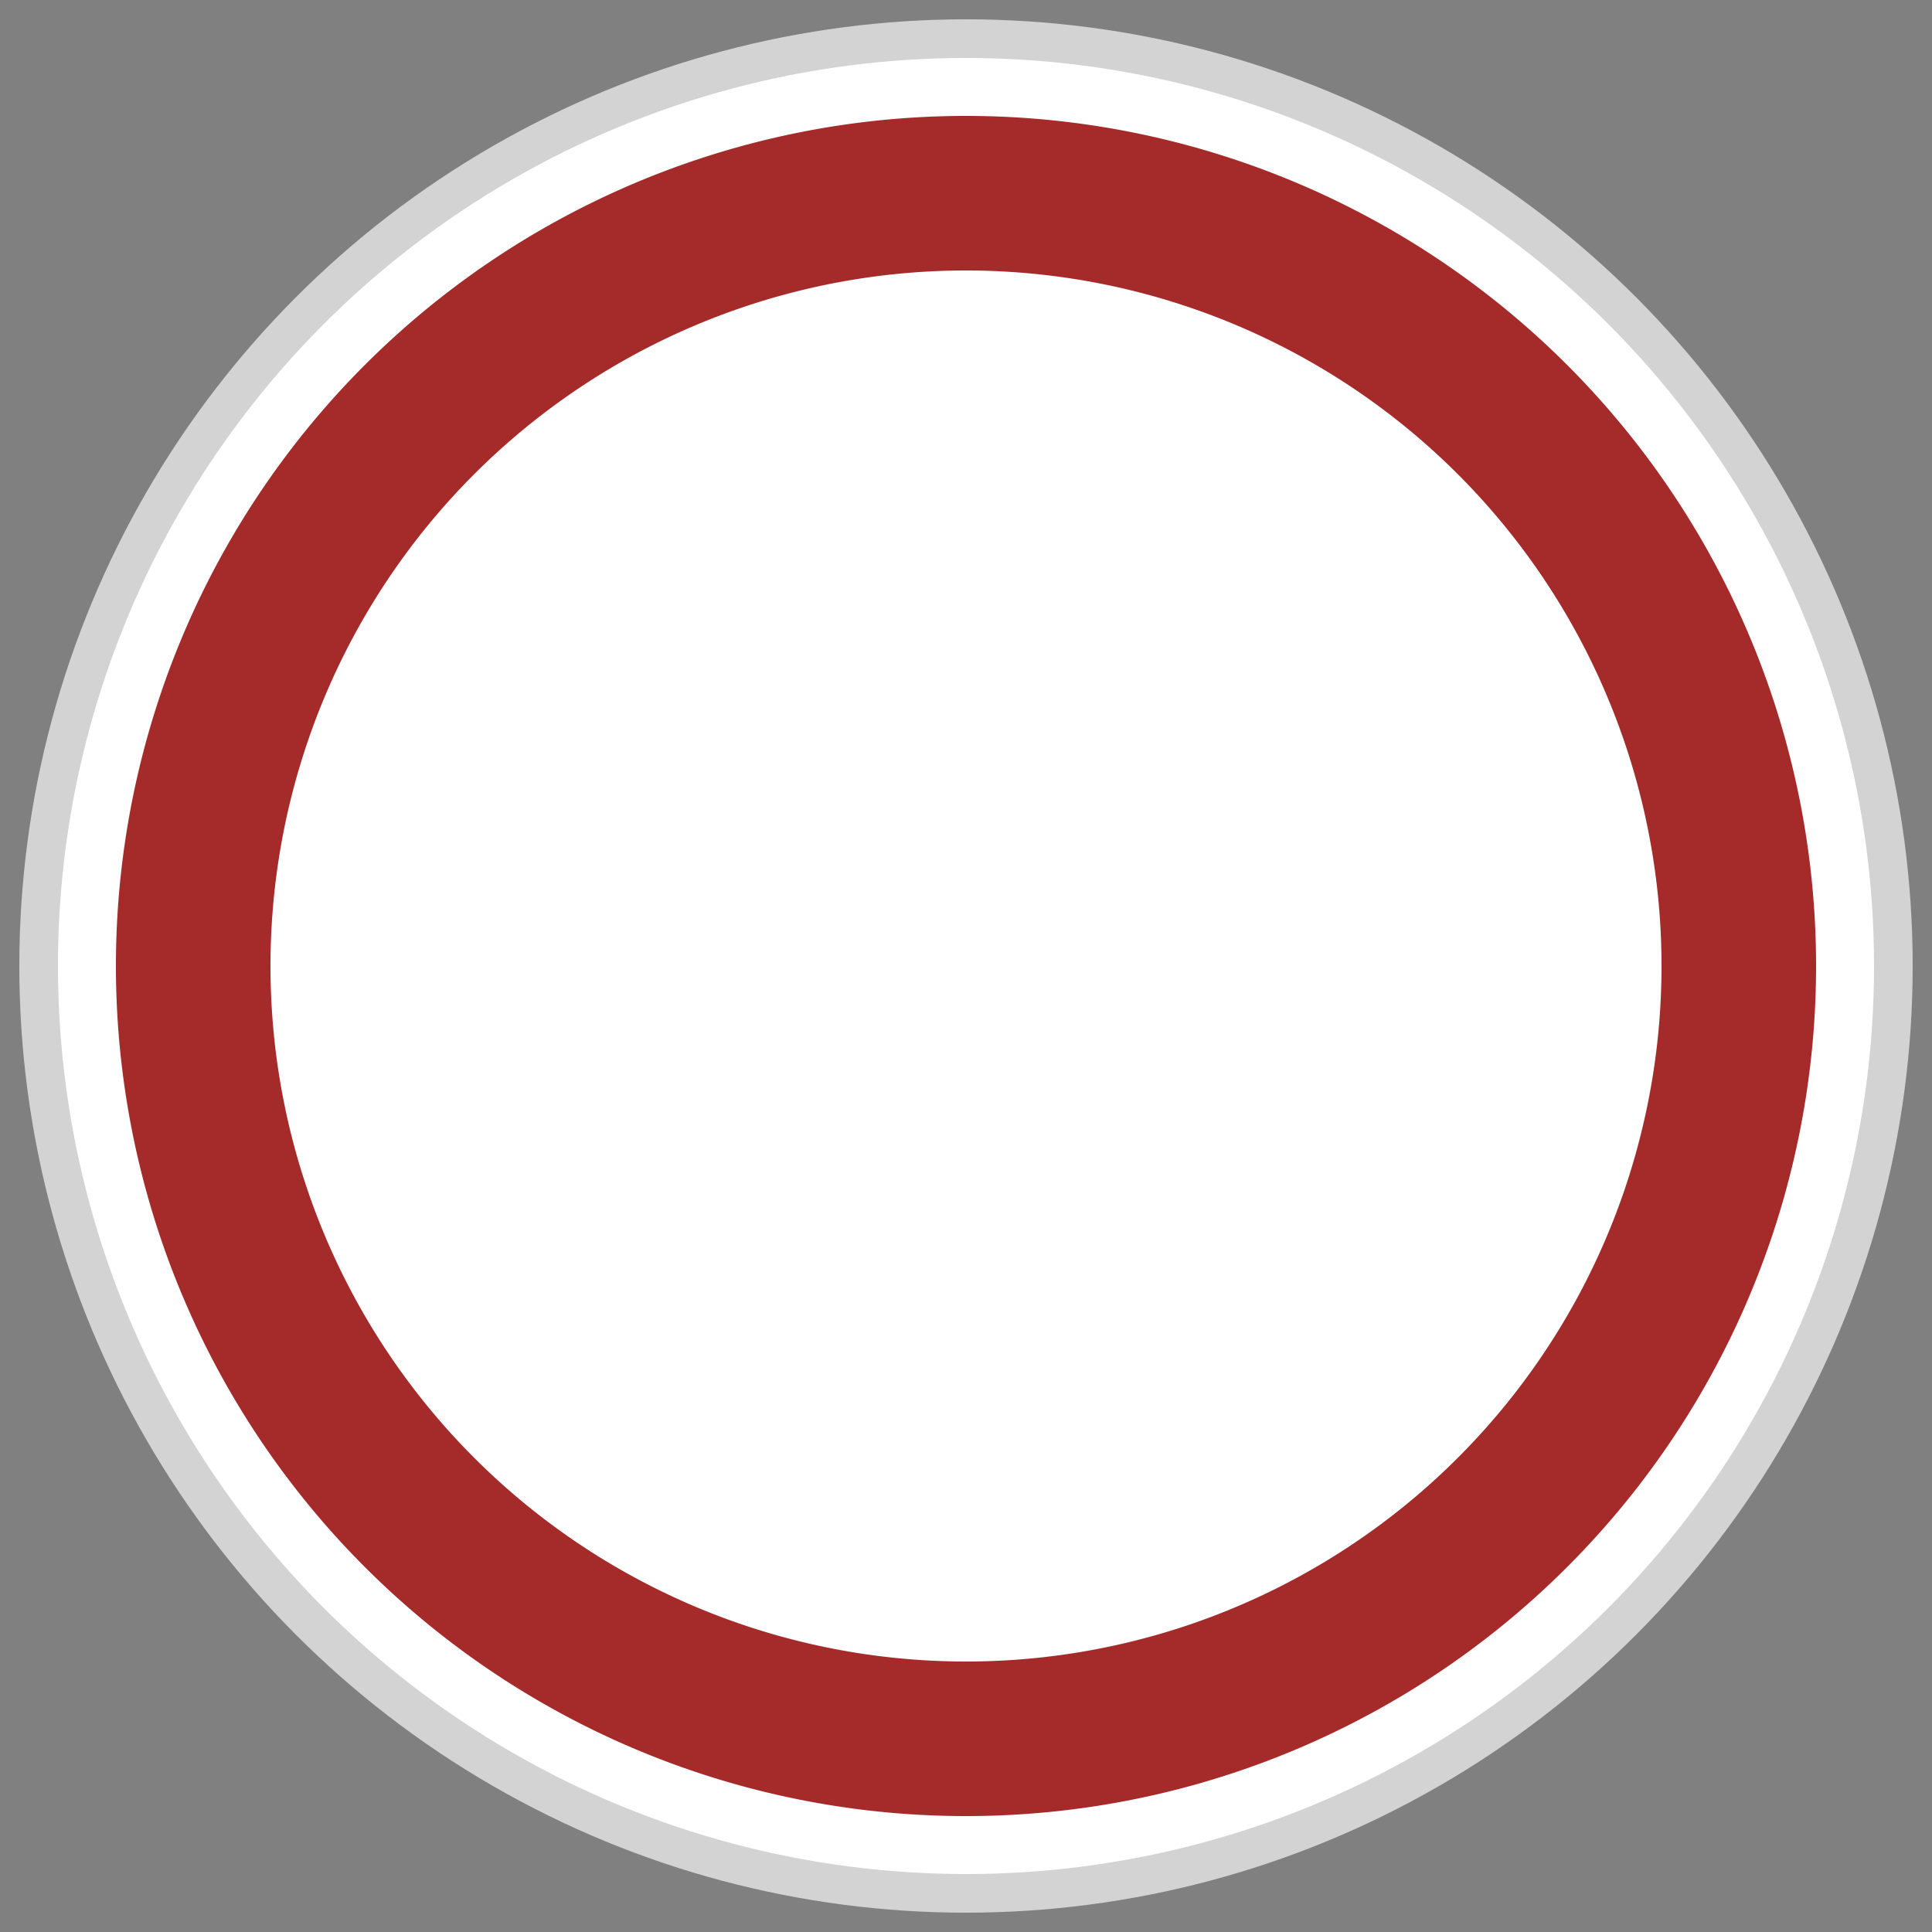 <svg width="100" height="100" xmlns="http://www.w3.org/2000/svg">
    <rect width="100%" height="100%" fill="#808080" stroke="none"/>
    <!-- Background Circle -->
    <circle cx="50" cy="50" r="48" stroke="lightgray" stroke-width="2" fill="white"/>

    <!-- Cinnabon Spiral -->
    <path d="M 50,50 m -40, 0 a 40,40 0 1,1 80,0 a 40,40 0 1,1 -80,0" fill="none" stroke="brown" stroke-width="8"/>

</svg>
